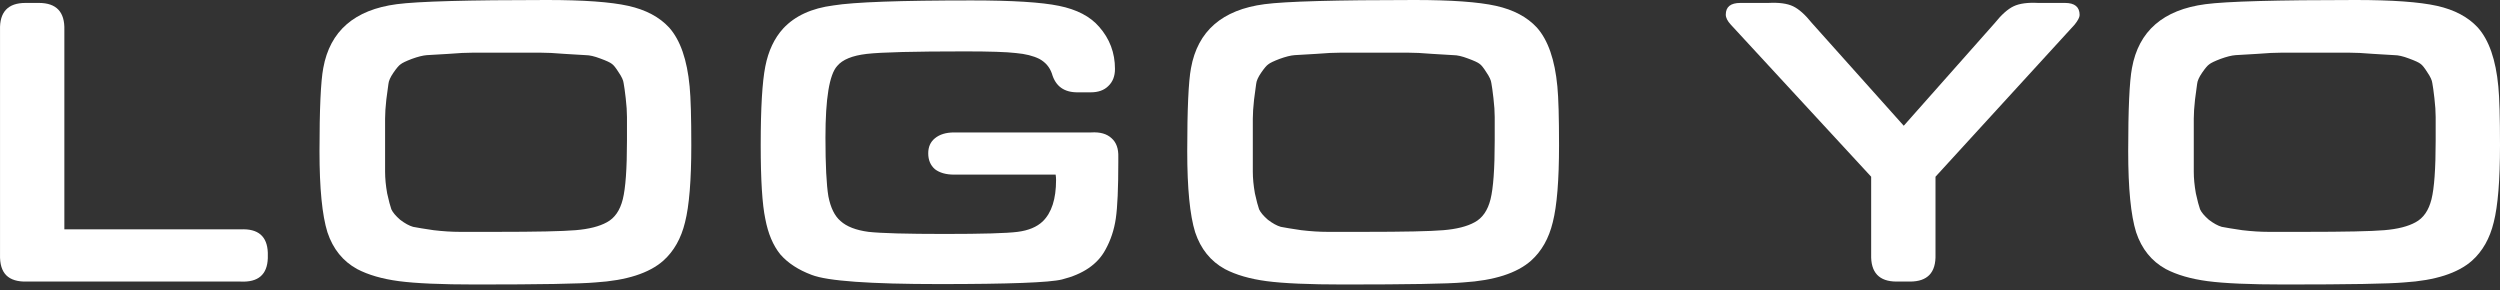 <svg width="198" height="23" viewBox="0 0 198 23" fill="none" xmlns="http://www.w3.org/2000/svg">
<rect x="0" y="0" width="198" height="23" fill="#333333" stroke="none"/>
<path d="M186.552 0C189.464 0 191.614 0.154 193.004 0.463C194.394 0.772 195.474 1.346 196.246 2.184C197.129 3.176 197.669 4.731 197.868 6.849C197.956 7.753 198 9.308 198 11.514C198 14.271 197.835 16.301 197.504 17.602C197.195 18.881 196.621 19.896 195.783 20.646C194.658 21.639 192.872 22.212 190.423 22.367C189.21 22.477 186.045 22.532 180.927 22.532C178.214 22.532 176.185 22.444 174.839 22.267C173.516 22.091 172.413 21.771 171.531 21.308C170.406 20.69 169.623 19.72 169.181 18.396C168.762 17.051 168.553 14.911 168.553 11.977C168.553 8.647 168.652 6.452 168.851 5.393C169.38 2.459 171.321 0.772 174.674 0.331C176.35 0.11 180.31 0 186.552 0ZM183.409 4.169C182.24 4.169 181.368 4.169 180.795 4.169C180.221 4.169 179.538 4.202 178.744 4.268C177.949 4.312 177.387 4.345 177.056 4.367C176.747 4.39 176.35 4.489 175.865 4.665C175.402 4.842 175.104 4.985 174.972 5.095C174.839 5.184 174.652 5.404 174.409 5.757C174.167 6.11 174.034 6.408 174.012 6.65C173.99 6.871 173.935 7.279 173.847 7.875C173.781 8.47 173.747 8.978 173.747 9.397C173.747 9.794 173.747 10.433 173.747 11.316C173.747 12.308 173.747 13.069 173.747 13.599C173.747 14.128 173.803 14.701 173.913 15.319C174.045 15.915 174.155 16.334 174.244 16.576C174.354 16.819 174.586 17.095 174.939 17.404C175.314 17.69 175.655 17.878 175.964 17.966C176.295 18.032 176.835 18.12 177.585 18.231C178.335 18.319 179.03 18.363 179.67 18.363C180.332 18.363 181.291 18.363 182.548 18.363C185.703 18.363 187.798 18.319 188.835 18.231C189.894 18.143 190.721 17.933 191.316 17.602C191.934 17.271 192.353 16.665 192.574 15.782C192.794 14.9 192.905 13.356 192.905 11.15C192.905 10.29 192.905 9.661 192.905 9.264C192.905 8.845 192.872 8.349 192.805 7.775C192.739 7.202 192.684 6.805 192.64 6.584C192.618 6.364 192.486 6.077 192.243 5.724C192.022 5.371 191.846 5.151 191.714 5.062C191.581 4.952 191.272 4.809 190.787 4.632C190.324 4.456 189.938 4.367 189.629 4.367C189.32 4.345 188.769 4.312 187.975 4.268C187.203 4.202 186.53 4.169 185.956 4.169C185.405 4.169 184.556 4.169 183.409 4.169Z" fill="white"/>
<path d="M150.777 9.959L157.99 1.82C158.519 1.158 159.016 0.717 159.479 0.496C159.942 0.276 160.593 0.188 161.431 0.232H163.548C164.32 0.232 164.706 0.551 164.706 1.191C164.706 1.368 164.574 1.621 164.309 1.952L153.292 13.996V20.15C153.336 21.584 152.663 22.3 151.273 22.3H150.214C148.825 22.3 148.152 21.584 148.196 20.15V13.996L137.079 1.952C136.814 1.665 136.682 1.401 136.682 1.158C136.682 0.54 137.068 0.232 137.84 0.232H140.057C140.895 0.188 141.546 0.276 142.009 0.496C142.472 0.717 142.968 1.158 143.498 1.82L150.777 9.959Z" fill="white"/>
<path d="M112.028 0C114.94 0 117.09 0.154 118.48 0.463C119.87 0.772 120.95 1.346 121.722 2.184C122.605 3.176 123.145 4.731 123.344 6.849C123.432 7.753 123.476 9.308 123.476 11.514C123.476 14.271 123.311 16.301 122.98 17.602C122.671 18.881 122.097 19.896 121.259 20.646C120.134 21.639 118.348 22.212 115.899 22.367C114.686 22.477 111.521 22.532 106.403 22.532C103.69 22.532 101.661 22.444 100.315 22.267C98.992 22.091 97.889 21.771 97.007 21.308C95.882 20.69 95.099 19.72 94.657 18.396C94.238 17.051 94.029 14.911 94.029 11.977C94.029 8.647 94.128 6.452 94.327 5.393C94.856 2.459 96.797 0.772 100.15 0.331C101.826 0.11 105.786 0 112.028 0ZM108.885 4.169C107.716 4.169 106.844 4.169 106.271 4.169C105.697 4.169 105.014 4.202 104.22 4.268C103.425 4.312 102.863 4.345 102.532 4.367C102.223 4.39 101.826 4.489 101.341 4.665C100.878 4.842 100.58 4.985 100.448 5.095C100.315 5.184 100.128 5.404 99.885 5.757C99.642 6.11 99.51 6.408 99.488 6.65C99.466 6.871 99.411 7.279 99.323 7.875C99.257 8.47 99.223 8.978 99.223 9.397C99.223 9.794 99.223 10.433 99.223 11.316C99.223 12.308 99.223 13.069 99.223 13.599C99.223 14.128 99.279 14.701 99.389 15.319C99.521 15.915 99.632 16.334 99.72 16.576C99.83 16.819 100.062 17.095 100.415 17.404C100.79 17.69 101.131 17.878 101.44 17.966C101.771 18.032 102.312 18.12 103.061 18.231C103.811 18.319 104.506 18.363 105.146 18.363C105.808 18.363 106.767 18.363 108.024 18.363C111.179 18.363 113.274 18.319 114.311 18.231C115.37 18.143 116.197 17.933 116.792 17.602C117.41 17.271 117.829 16.665 118.05 15.782C118.27 14.9 118.381 13.356 118.381 11.15C118.381 10.29 118.381 9.661 118.381 9.264C118.381 8.845 118.348 8.349 118.281 7.775C118.215 7.202 118.16 6.805 118.116 6.584C118.094 6.364 117.962 6.077 117.719 5.724C117.498 5.371 117.322 5.151 117.19 5.062C117.057 4.952 116.748 4.809 116.263 4.632C115.8 4.456 115.414 4.367 115.105 4.367C114.796 4.345 114.245 4.312 113.451 4.268C112.679 4.202 112.006 4.169 111.432 4.169C110.881 4.169 110.032 4.169 108.885 4.169Z" fill="white"/>
<path d="M83.607 13.83H75.567C74.927 13.83 74.42 13.687 74.045 13.4C73.692 13.091 73.516 12.672 73.516 12.143C73.516 11.636 73.692 11.239 74.045 10.952C74.42 10.643 74.927 10.489 75.567 10.489H86.42C87.126 10.444 87.666 10.599 88.041 10.952C88.416 11.283 88.592 11.779 88.57 12.441V12.838C88.57 14.911 88.504 16.4 88.372 17.304C88.239 18.209 87.964 19.036 87.545 19.786C86.927 20.933 85.78 21.716 84.104 22.135C83.133 22.378 79.902 22.499 74.409 22.499C68.895 22.499 65.52 22.256 64.285 21.771C63.226 21.374 62.399 20.834 61.803 20.15C61.23 19.444 60.833 18.507 60.612 17.337C60.369 16.191 60.248 14.238 60.248 11.481C60.248 8.57 60.369 6.496 60.612 5.261C60.855 4.026 61.329 3.022 62.035 2.25C62.961 1.257 64.285 0.651 66.005 0.43C67.637 0.166 71.288 0.033 76.957 0.033C80.177 0.033 82.482 0.177 83.872 0.463C85.284 0.75 86.343 1.301 87.048 2.118C87.886 3.066 88.306 4.18 88.306 5.459C88.306 6.033 88.129 6.485 87.776 6.816C87.445 7.147 86.982 7.312 86.387 7.312H85.394C84.291 7.334 83.596 6.838 83.309 5.823C83.133 5.316 82.802 4.93 82.317 4.665C81.832 4.423 81.214 4.268 80.464 4.202C79.736 4.114 78.391 4.07 76.427 4.07C72.391 4.07 69.799 4.136 68.652 4.268C67.505 4.401 66.722 4.72 66.303 5.228C65.685 5.912 65.376 7.798 65.376 10.886C65.376 13.069 65.454 14.624 65.608 15.551C65.785 16.455 66.104 17.106 66.568 17.503C67.053 17.944 67.792 18.231 68.784 18.363C69.799 18.474 71.806 18.529 74.806 18.529C77.806 18.529 79.736 18.474 80.596 18.363C81.457 18.253 82.118 17.977 82.582 17.536C83.287 16.852 83.64 15.76 83.64 14.26C83.64 14.106 83.629 13.963 83.607 13.83Z" fill="white"/>
<path d="M43.303 0C46.215 0 48.365 0.154 49.755 0.463C51.145 0.772 52.226 1.346 52.998 2.184C53.88 3.176 54.42 4.731 54.619 6.849C54.707 7.753 54.751 9.308 54.751 11.514C54.751 14.271 54.586 16.301 54.255 17.602C53.946 18.881 53.373 19.896 52.535 20.646C51.41 21.639 49.623 22.212 47.174 22.367C45.961 22.477 42.796 22.532 37.678 22.532C34.965 22.532 32.936 22.444 31.591 22.267C30.267 22.091 29.164 21.771 28.282 21.308C27.157 20.69 26.374 19.72 25.933 18.396C25.514 17.051 25.304 14.911 25.304 11.977C25.304 8.647 25.403 6.452 25.602 5.393C26.131 2.459 28.072 0.772 31.425 0.331C33.102 0.11 37.061 0 43.303 0ZM40.16 4.169C38.991 4.169 38.12 4.169 37.546 4.169C36.973 4.169 36.289 4.202 35.495 4.268C34.701 4.312 34.138 4.345 33.807 4.367C33.499 4.39 33.102 4.489 32.616 4.665C32.153 4.842 31.855 4.985 31.723 5.095C31.591 5.184 31.403 5.404 31.16 5.757C30.918 6.11 30.785 6.408 30.763 6.65C30.741 6.871 30.686 7.279 30.598 7.875C30.532 8.47 30.499 8.978 30.499 9.397C30.499 9.794 30.499 10.433 30.499 11.316C30.499 12.308 30.499 13.069 30.499 13.599C30.499 14.128 30.554 14.701 30.664 15.319C30.797 15.915 30.907 16.334 30.995 16.576C31.105 16.819 31.337 17.095 31.69 17.404C32.065 17.69 32.407 17.878 32.715 17.966C33.046 18.032 33.587 18.12 34.337 18.231C35.087 18.319 35.782 18.363 36.421 18.363C37.083 18.363 38.042 18.363 39.3 18.363C42.454 18.363 44.55 18.319 45.586 18.231C46.645 18.143 47.472 17.933 48.068 17.602C48.685 17.271 49.105 16.665 49.325 15.782C49.546 14.9 49.656 13.356 49.656 11.15C49.656 10.29 49.656 9.661 49.656 9.264C49.656 8.845 49.623 8.349 49.557 7.775C49.49 7.202 49.435 6.805 49.391 6.584C49.369 6.364 49.237 6.077 48.994 5.724C48.774 5.371 48.597 5.151 48.465 5.062C48.332 4.952 48.024 4.809 47.538 4.632C47.075 4.456 46.689 4.367 46.38 4.367C46.072 4.345 45.52 4.312 44.726 4.268C43.954 4.202 43.281 4.169 42.708 4.169C42.156 4.169 41.307 4.169 40.16 4.169Z" fill="white"/>
<path d="M5.097 18.165H19.06C20.45 18.098 21.166 18.716 21.211 20.017V20.448C21.166 21.749 20.45 22.367 19.06 22.3H2.153C1.403 22.323 0.851 22.157 0.498 21.804C0.145 21.451 -0.02 20.9 0.002 20.15V2.382C-0.042 0.948 0.631 0.232 2.02 0.232H3.079C4.469 0.232 5.142 0.948 5.097 2.382V18.165Z" fill="white"/>
</svg>
